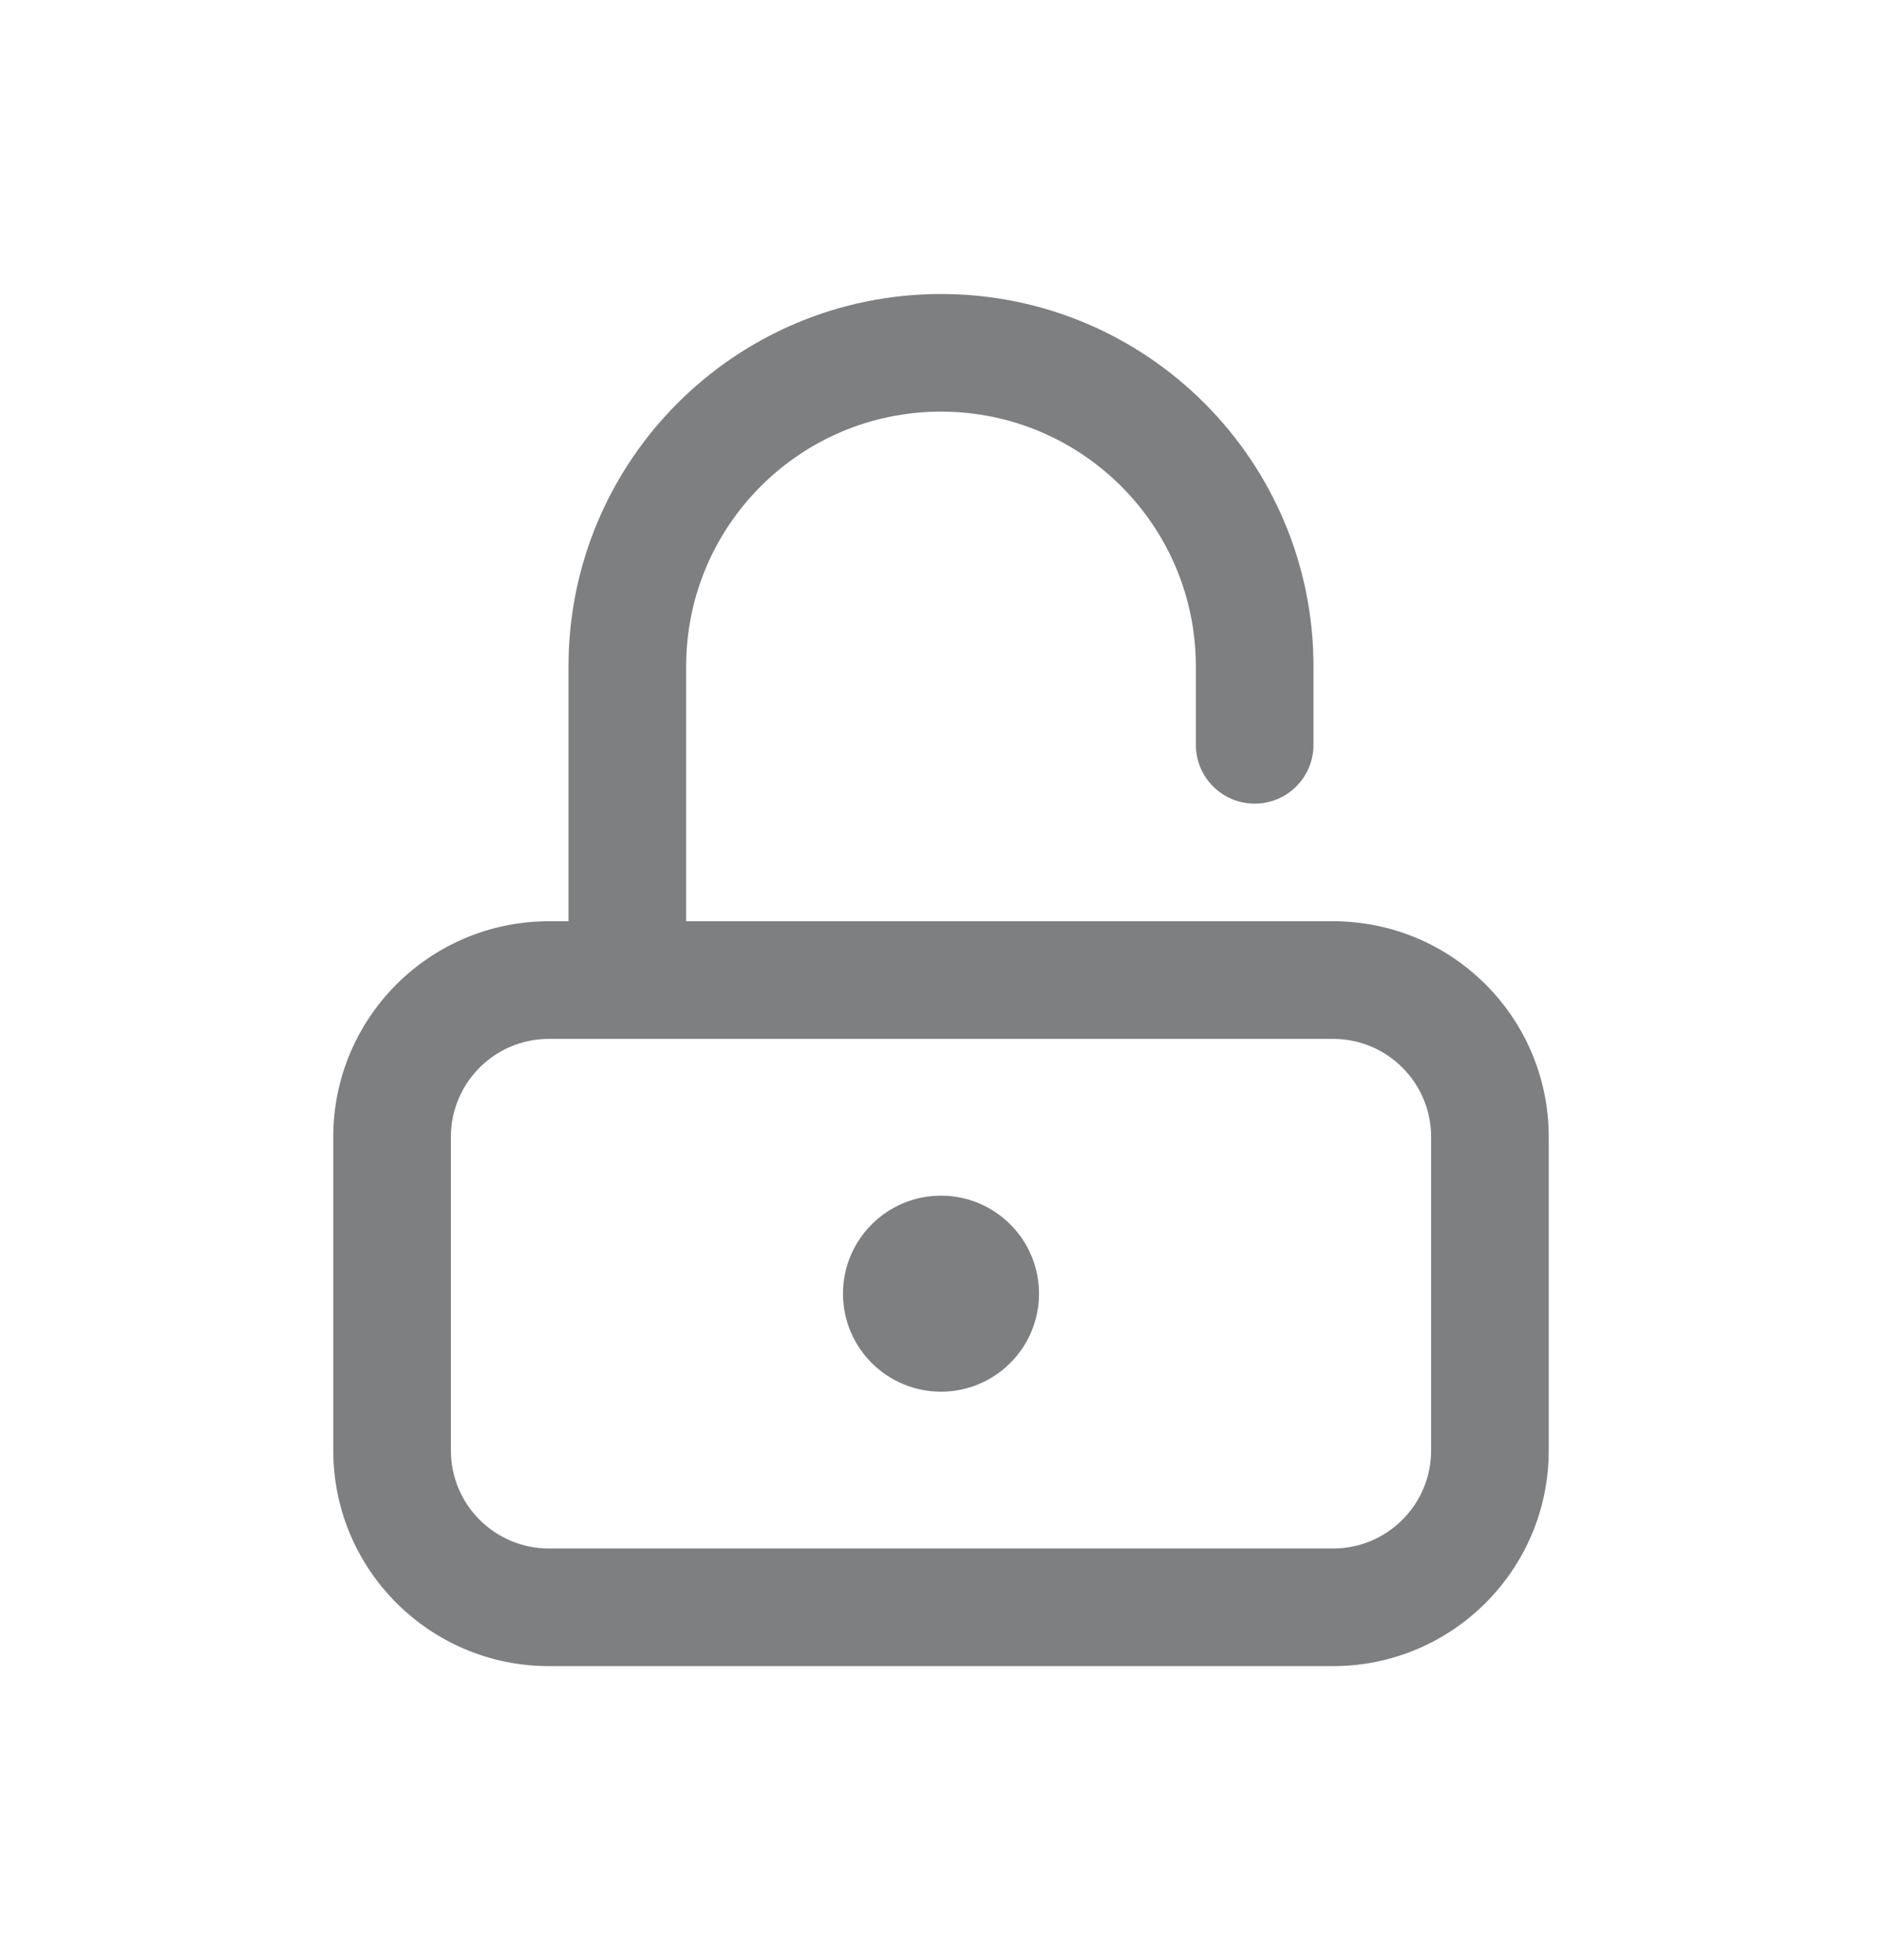 <svg width="24" height="25" viewBox="0 0 24 25" fill="none" xmlns="http://www.w3.org/2000/svg">
<path fill-rule="evenodd" clip-rule="evenodd" d="M8.75 8.5C8.75 6.705 10.205 5.25 12 5.25C13.795 5.25 15.25 6.705 15.25 8.5V9.5C15.25 9.914 15.586 10.25 16 10.25C16.414 10.25 16.75 9.914 16.75 9.5V8.5C16.75 5.877 14.623 3.75 12 3.75C9.377 3.75 7.25 5.877 7.25 8.5V11.75H7C5.481 11.75 4.25 12.981 4.25 14.5V18.5C4.25 20.019 5.481 21.25 7 21.25H17C18.519 21.25 19.75 20.019 19.75 18.5V14.5C19.75 12.981 18.519 11.75 17 11.75H16H8.75V8.5ZM5.75 14.5C5.75 13.81 6.31 13.25 7 13.25H8H16H17C17.69 13.25 18.25 13.81 18.25 14.5V18.5C18.25 19.19 17.69 19.75 17 19.75H7C6.31 19.75 5.75 19.19 5.75 18.5V14.5ZM12 17.75C12.69 17.75 13.25 17.19 13.25 16.5C13.25 15.81 12.69 15.25 12 15.25C11.31 15.25 10.75 15.81 10.75 16.5C10.75 17.19 11.31 17.75 12 17.75Z" fill="#7D7F81"/>
</svg>
